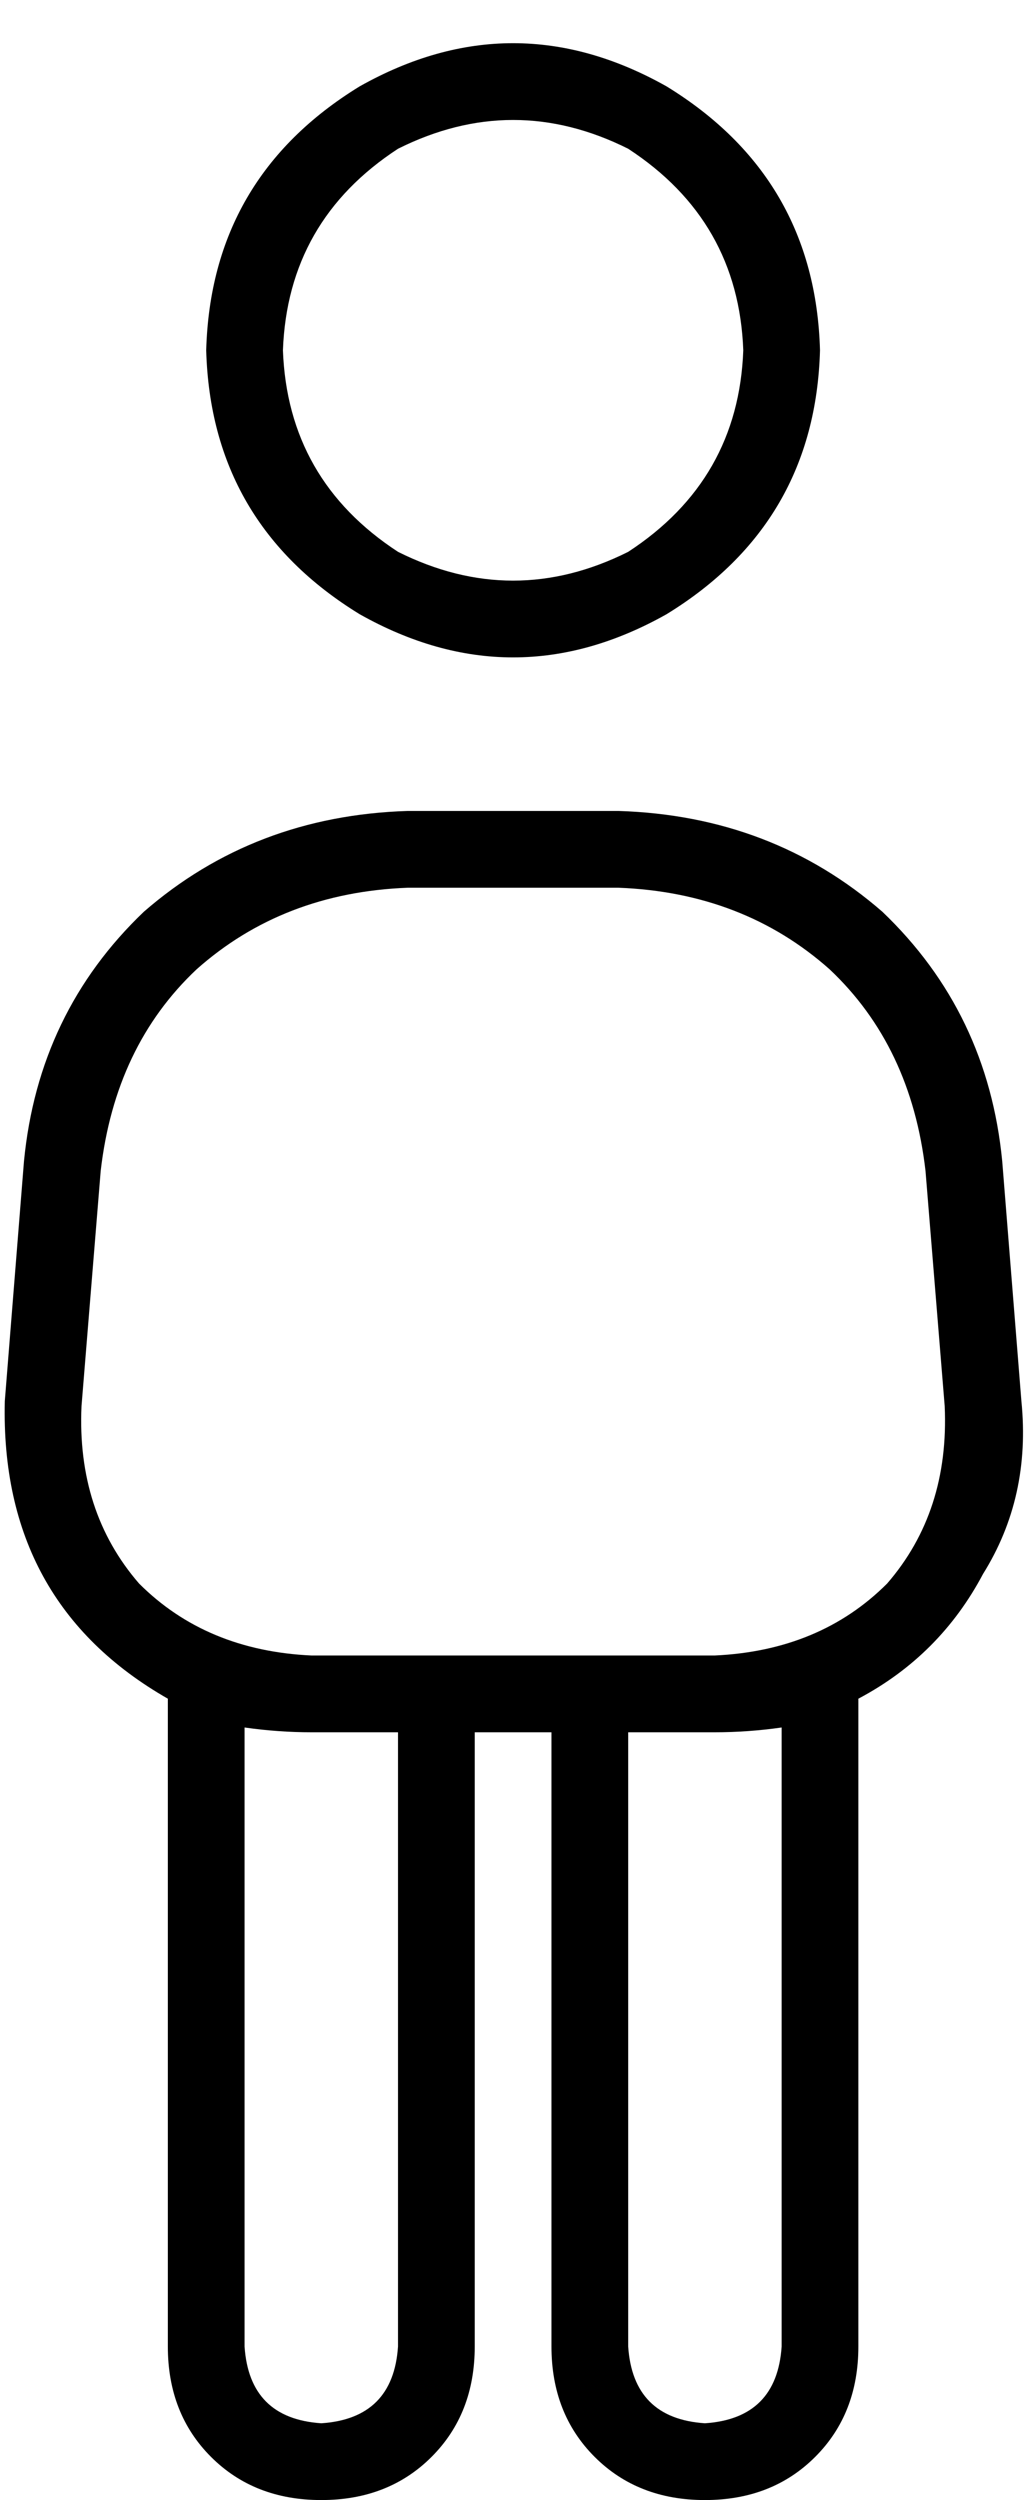 <svg viewBox="0 0 215 521">
  <path
    d="M 155 73 Q 154 46 131 31 Q 107 19 83 31 Q 60 46 59 73 Q 60 100 83 115 Q 107 127 131 115 Q 154 100 155 73 L 155 73 Z M 43 73 Q 44 37 75 18 Q 107 0 139 18 Q 170 37 171 73 Q 170 109 139 128 Q 107 146 75 128 Q 44 109 43 73 L 43 73 Z M 21 244 L 17 293 Q 16 315 29 330 Q 43 344 65 345 L 91 345 L 123 345 L 149 345 Q 171 344 185 330 Q 198 315 197 293 L 193 244 Q 190 218 173 202 Q 155 186 129 185 L 85 185 Q 59 186 41 202 Q 24 218 21 244 L 21 244 Z M 115 361 L 99 361 L 99 489 Q 99 503 90 512 Q 81 521 67 521 Q 53 521 44 512 Q 35 503 35 489 L 35 354 Q 0 334 1 292 L 5 242 Q 8 211 30 190 Q 53 170 85 169 L 129 169 Q 161 170 184 190 Q 206 211 209 242 L 213 292 Q 215 312 205 328 Q 196 345 179 354 L 179 489 Q 179 503 170 512 Q 161 521 147 521 Q 133 521 124 512 Q 115 503 115 489 L 115 361 L 115 361 Z M 163 360 Q 156 361 149 361 L 131 361 L 131 489 Q 132 504 147 505 Q 162 504 163 489 L 163 360 L 163 360 Z M 65 361 Q 58 361 51 360 L 51 489 Q 52 504 67 505 Q 82 504 83 489 L 83 361 L 65 361 L 65 361 Z"
  />
</svg>